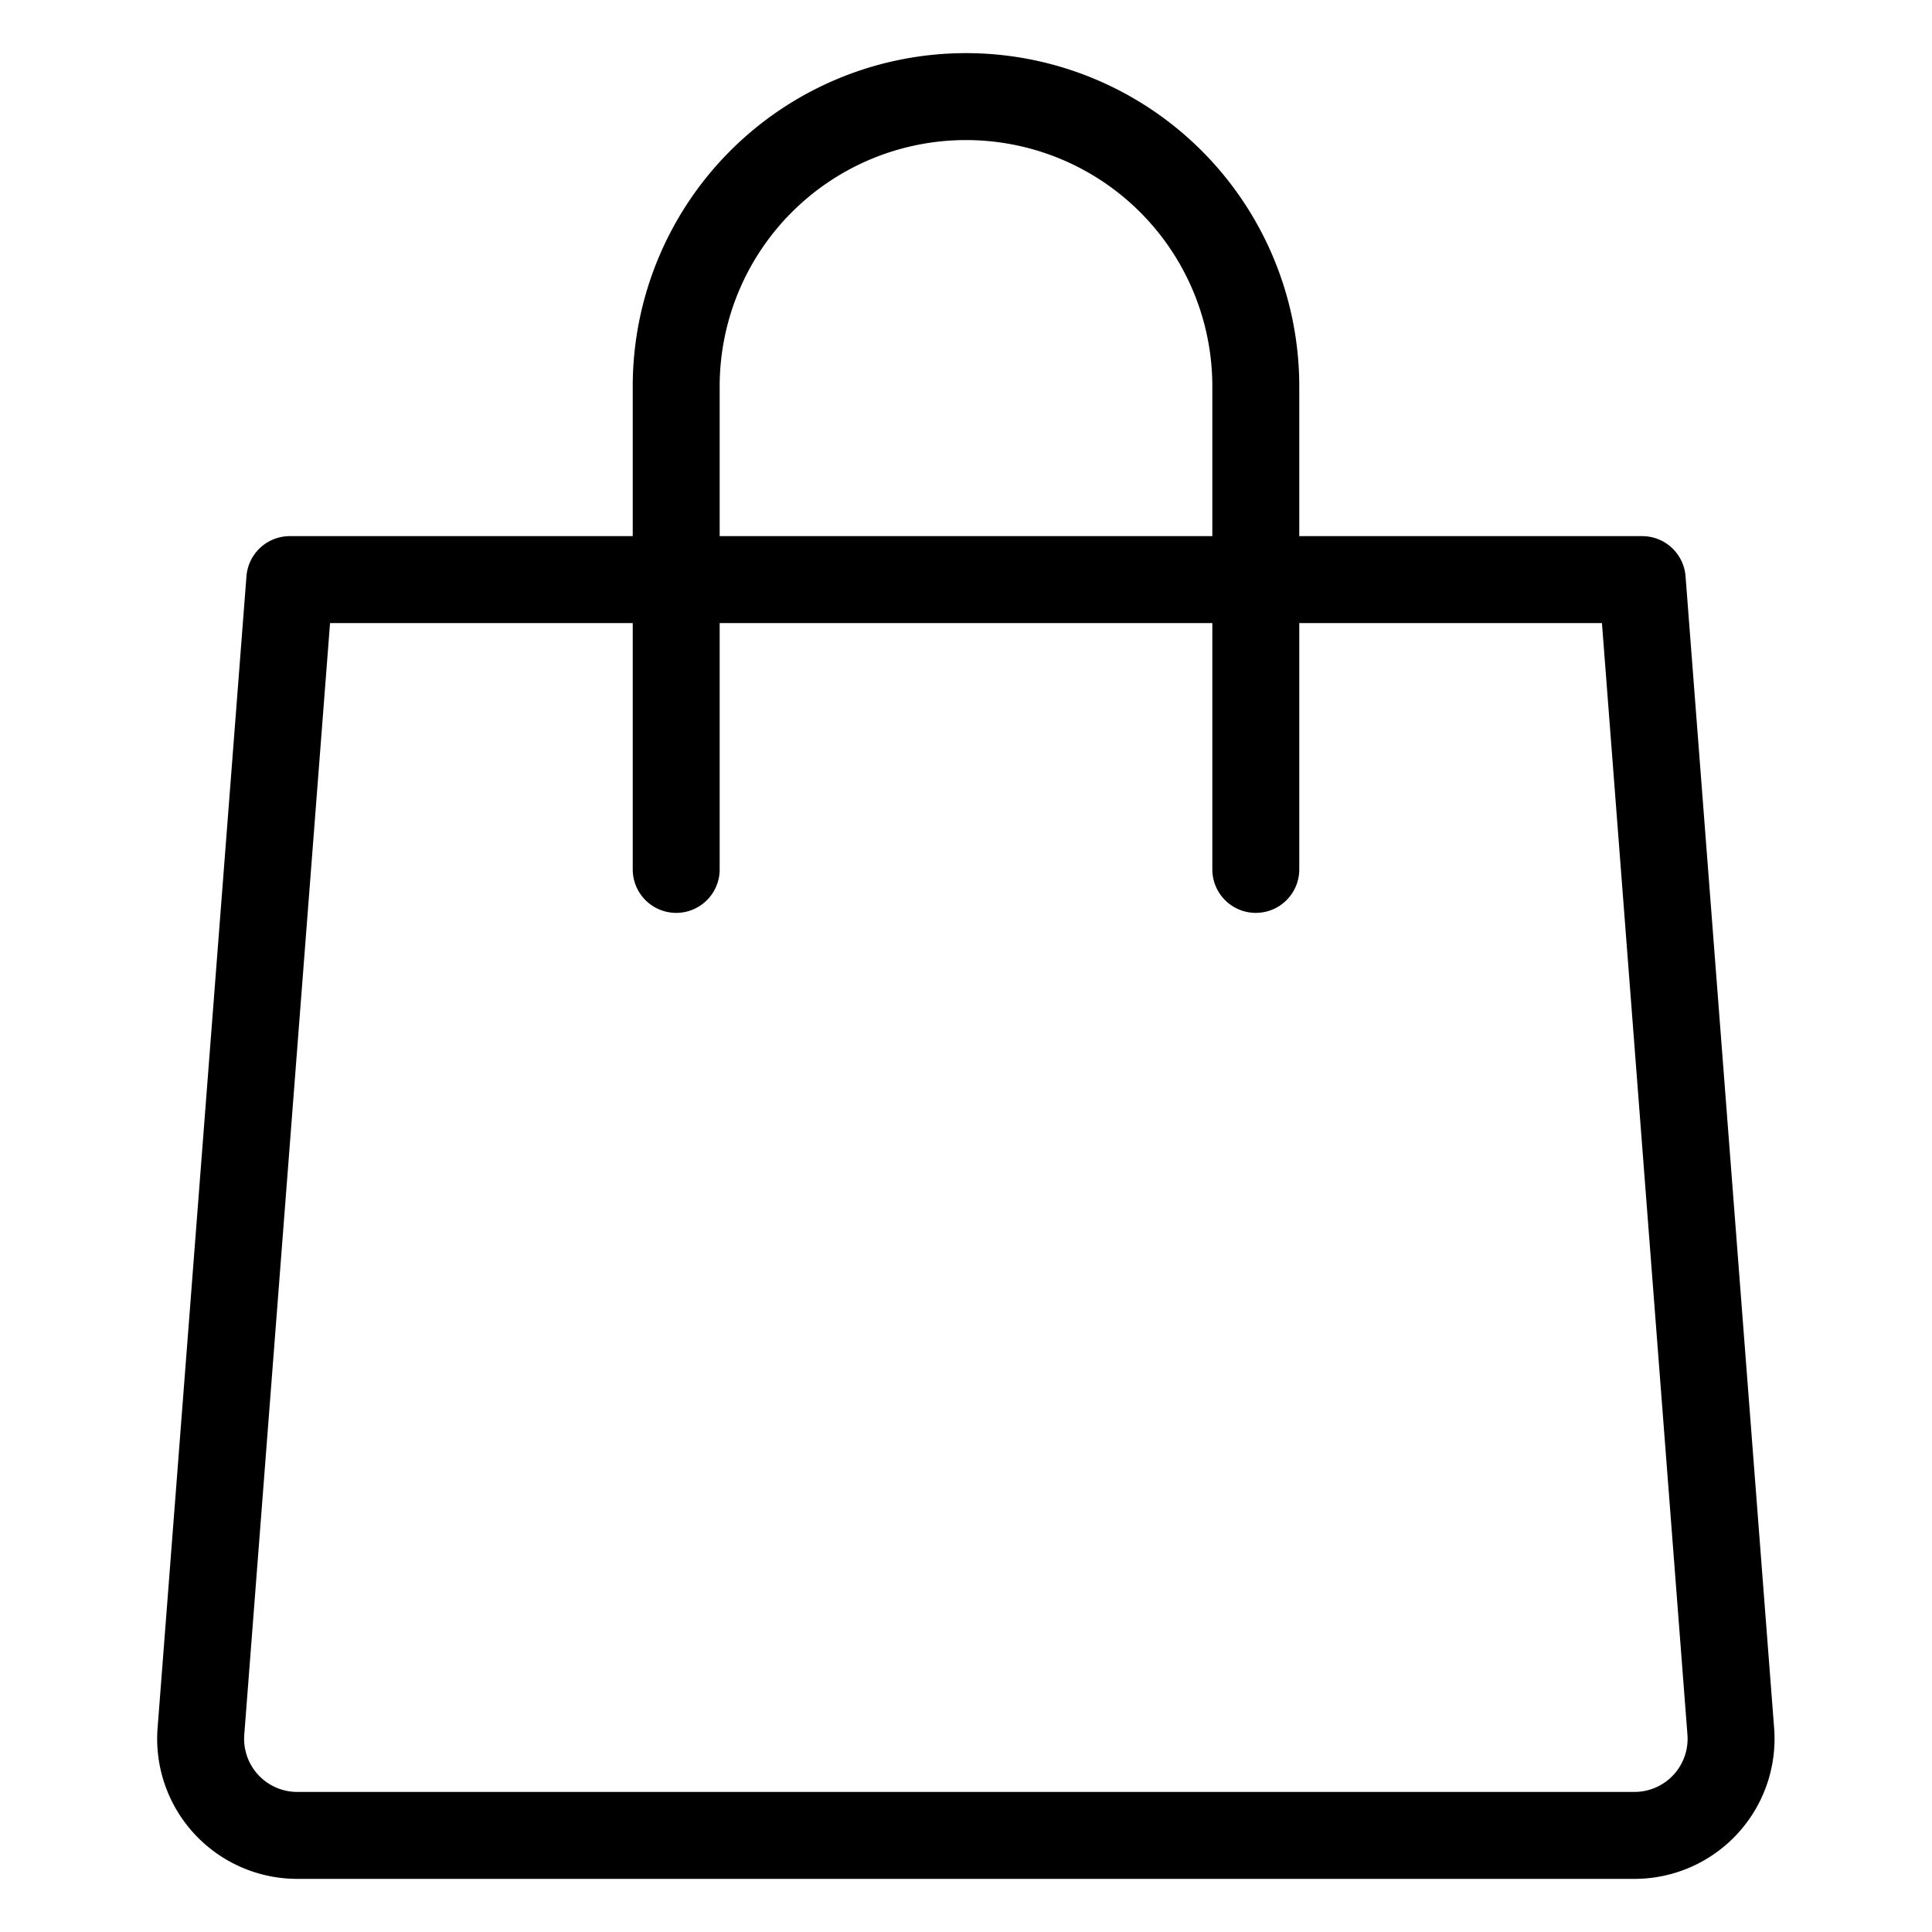 <svg width="18px" height="18px" class="w-[24px] h-[24px] text-gray-800 dark:text-white" aria-hidden="true" xmlns="http://www.w3.org/2000/svg" fill="none" viewBox="0 0 18 20">
    <path stroke="currentColor" stroke-linecap="round" stroke-linejoin="round" stroke-width="0.9" d="M12 9V4a3 3 0 0 0-6 0v5m9.92 10H2.08a1 1 0 0 1-1-1.077L2 6h14l.917 11.923A1 1 0 0 1 15.92 19Z"/>
</svg>
